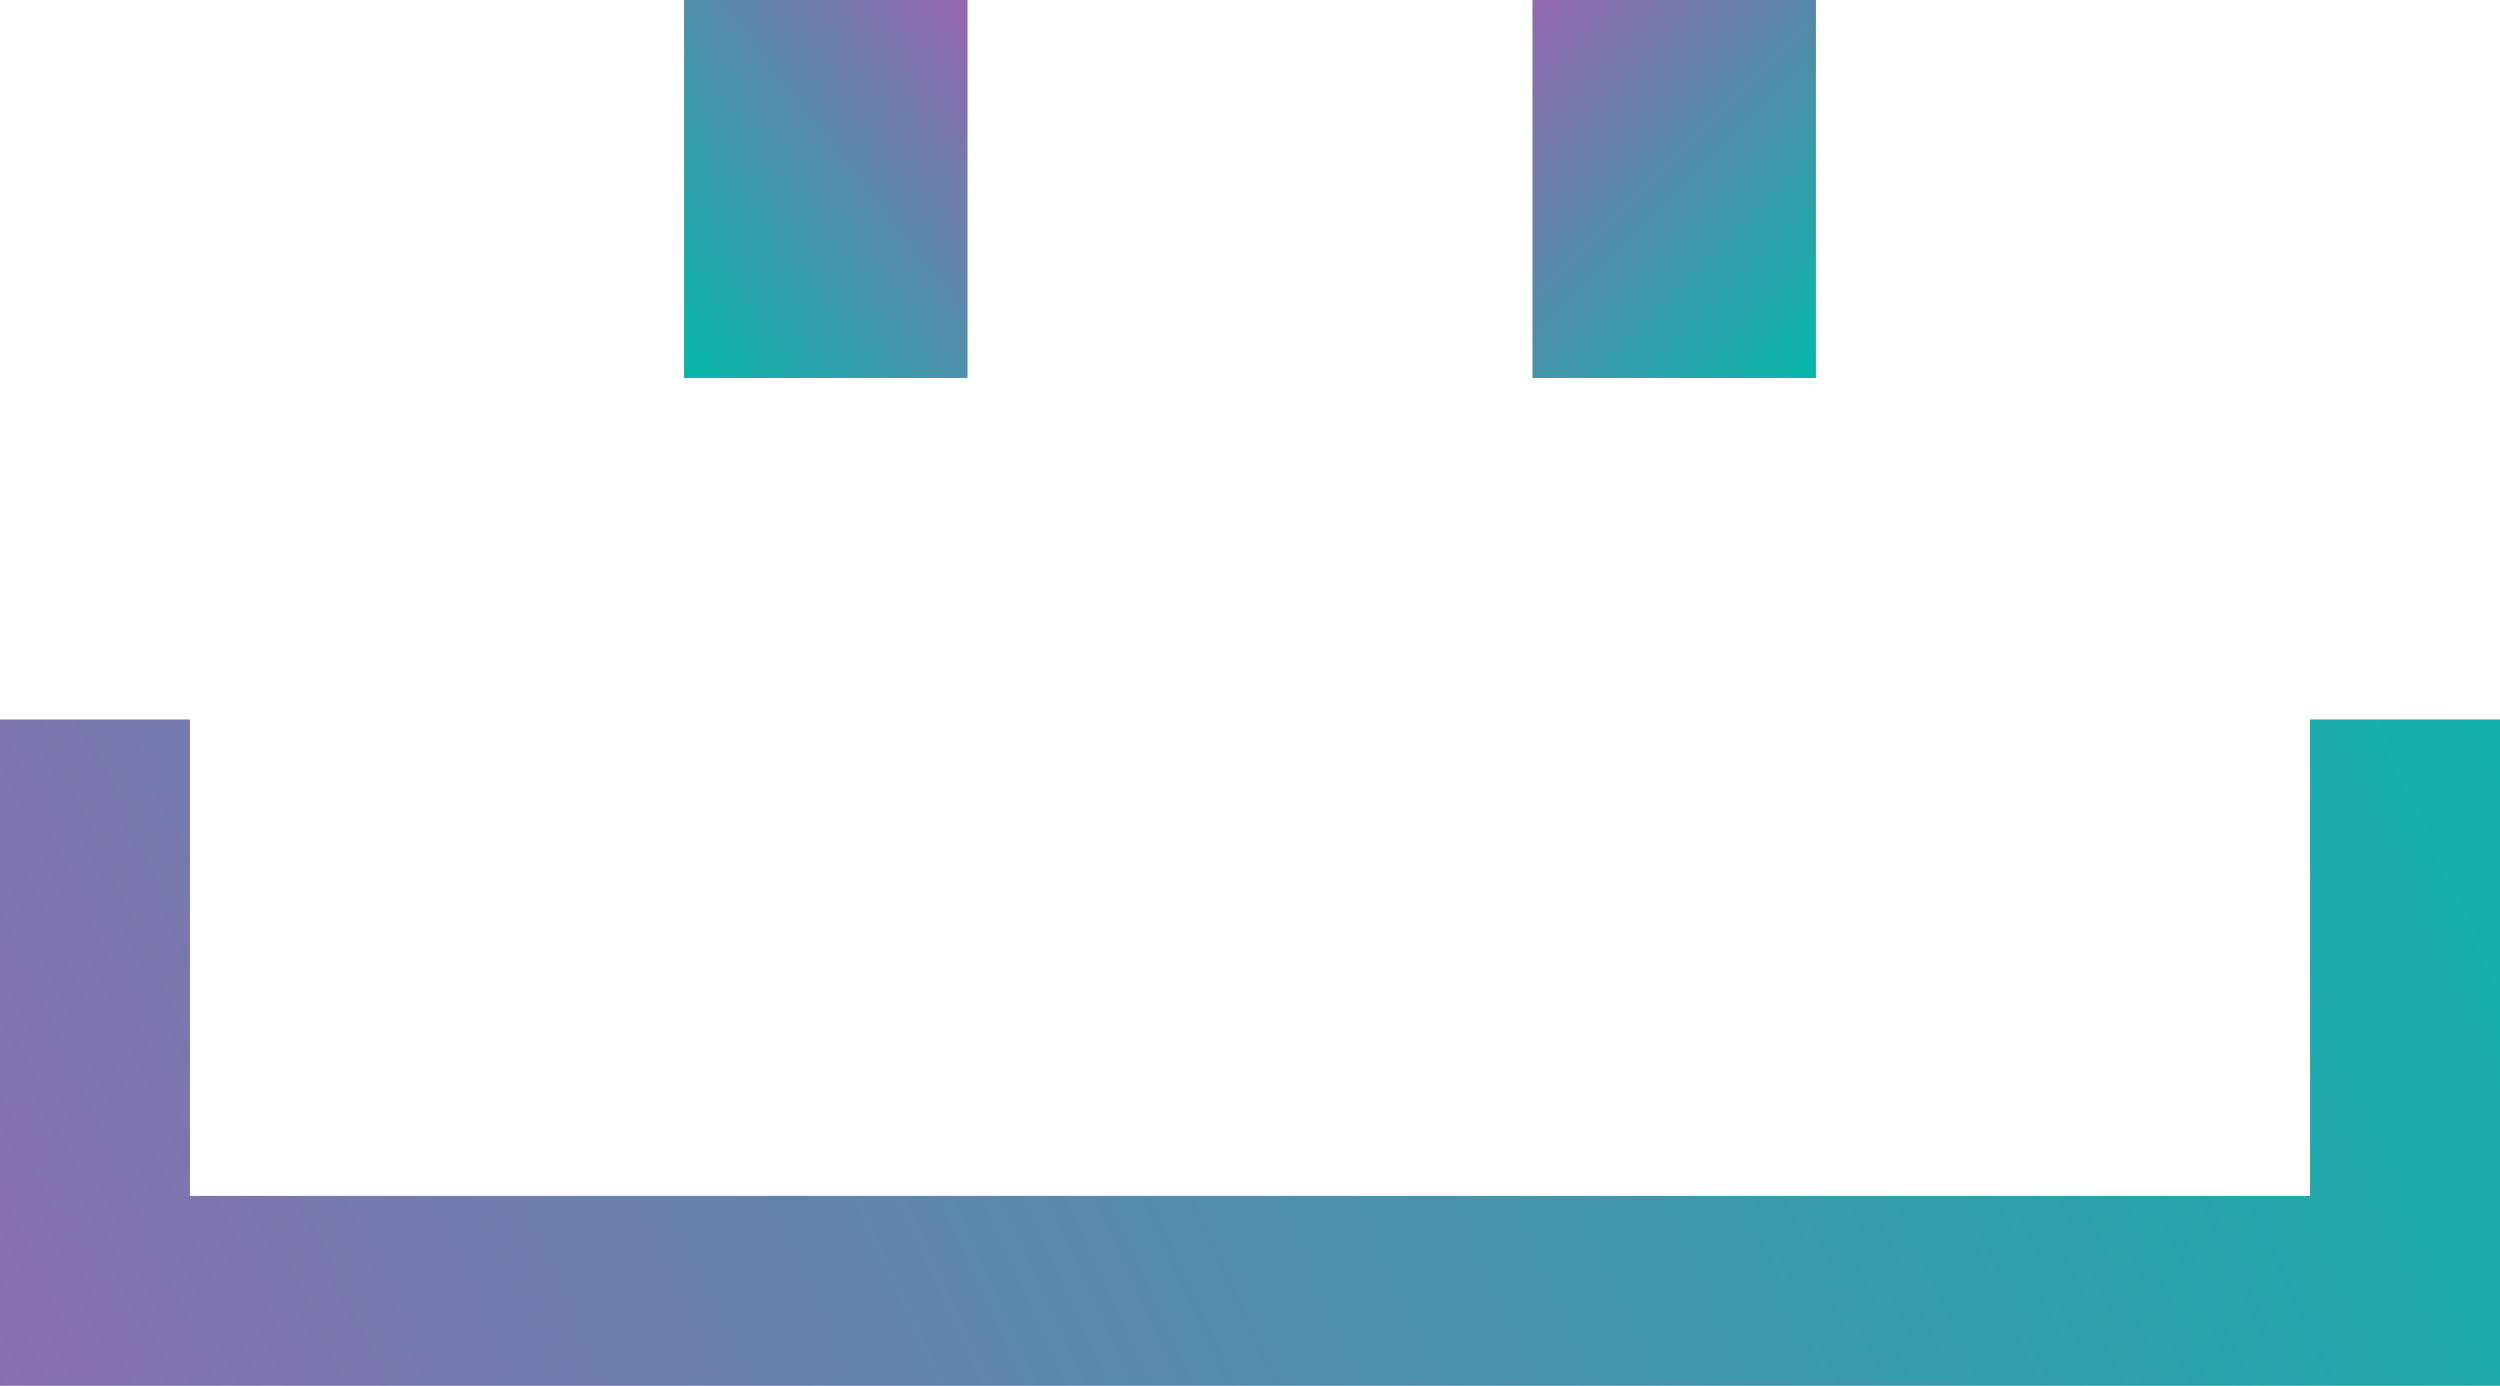 <?xml version="1.0" encoding="utf-8"?>
<!-- Generator: Adobe Illustrator 19.0.0, SVG Export Plug-In . SVG Version: 6.00 Build 0)  -->
<svg version="1.1" id="Calque_1" xmlns="http://www.w3.org/2000/svg" xmlns:xlink="http://www.w3.org/1999/xlink" x="0px" y="0px"
	 viewBox="-170 351.1 254 140.8" style="enable-background:new -170 351.1 254 140.8;" xml:space="preserve">
<style type="text/css">
	.st0{fill:url(#XMLID_3_);}
	.st1{fill:url(#XMLID_4_);}
	.st2{fill:url(#XMLID_5_);}
</style>
<g id="XMLID_1_">
	
		<linearGradient id="XMLID_3_" gradientUnits="userSpaceOnUse" x1="-183.38" y1="321.842" x2="105.005" y2="453.705" gradientTransform="matrix(1 0 0 -1 0 844.07)">
		<stop  offset="0" style="stop-color:#9468AD"/>
		<stop  offset="0.494" style="stop-color:#4C90AC"/>
		<stop  offset="1" style="stop-color:#02B9AA"/>
	</linearGradient>
	<polygon id="XMLID_93_" class="st0" points="-170,491.9 84,491.9 84,424.2 64.7,424.2 64.7,472.6 -150.7,472.6 -150.7,424.2 
		-170,424.2 	"/>
	<g id="XMLID_173_">
		
			<linearGradient id="XMLID_4_" gradientUnits="userSpaceOnUse" x1="-68.621" y1="487.393" x2="-105.154" y2="458.927" gradientTransform="matrix(1 0 0 -1 0 844.07)">
			<stop  offset="0" style="stop-color:#9468AD"/>
			<stop  offset="1" style="stop-color:#02B9AA"/>
		</linearGradient>
		<rect id="XMLID_172_" x="-100.5" y="351.1" class="st1" width="28.8" height="38.4"/>
		
			<linearGradient id="XMLID_5_" gradientUnits="userSpaceOnUse" x1="-16.941" y1="490.819" x2="17.538" y2="456.341" gradientTransform="matrix(1 0 0 -1 0 844.07)">
			<stop  offset="0" style="stop-color:#9468AD"/>
			<stop  offset="0.287" style="stop-color:#6E7DAC"/>
			<stop  offset="0.925" style="stop-color:#0EB2AA"/>
			<stop  offset="1" style="stop-color:#02B9AA"/>
		</linearGradient>
		<rect id="XMLID_174_" x="-14.3" y="351.1" class="st2" width="28.8" height="38.4"/>
	</g>
</g>
</svg>
